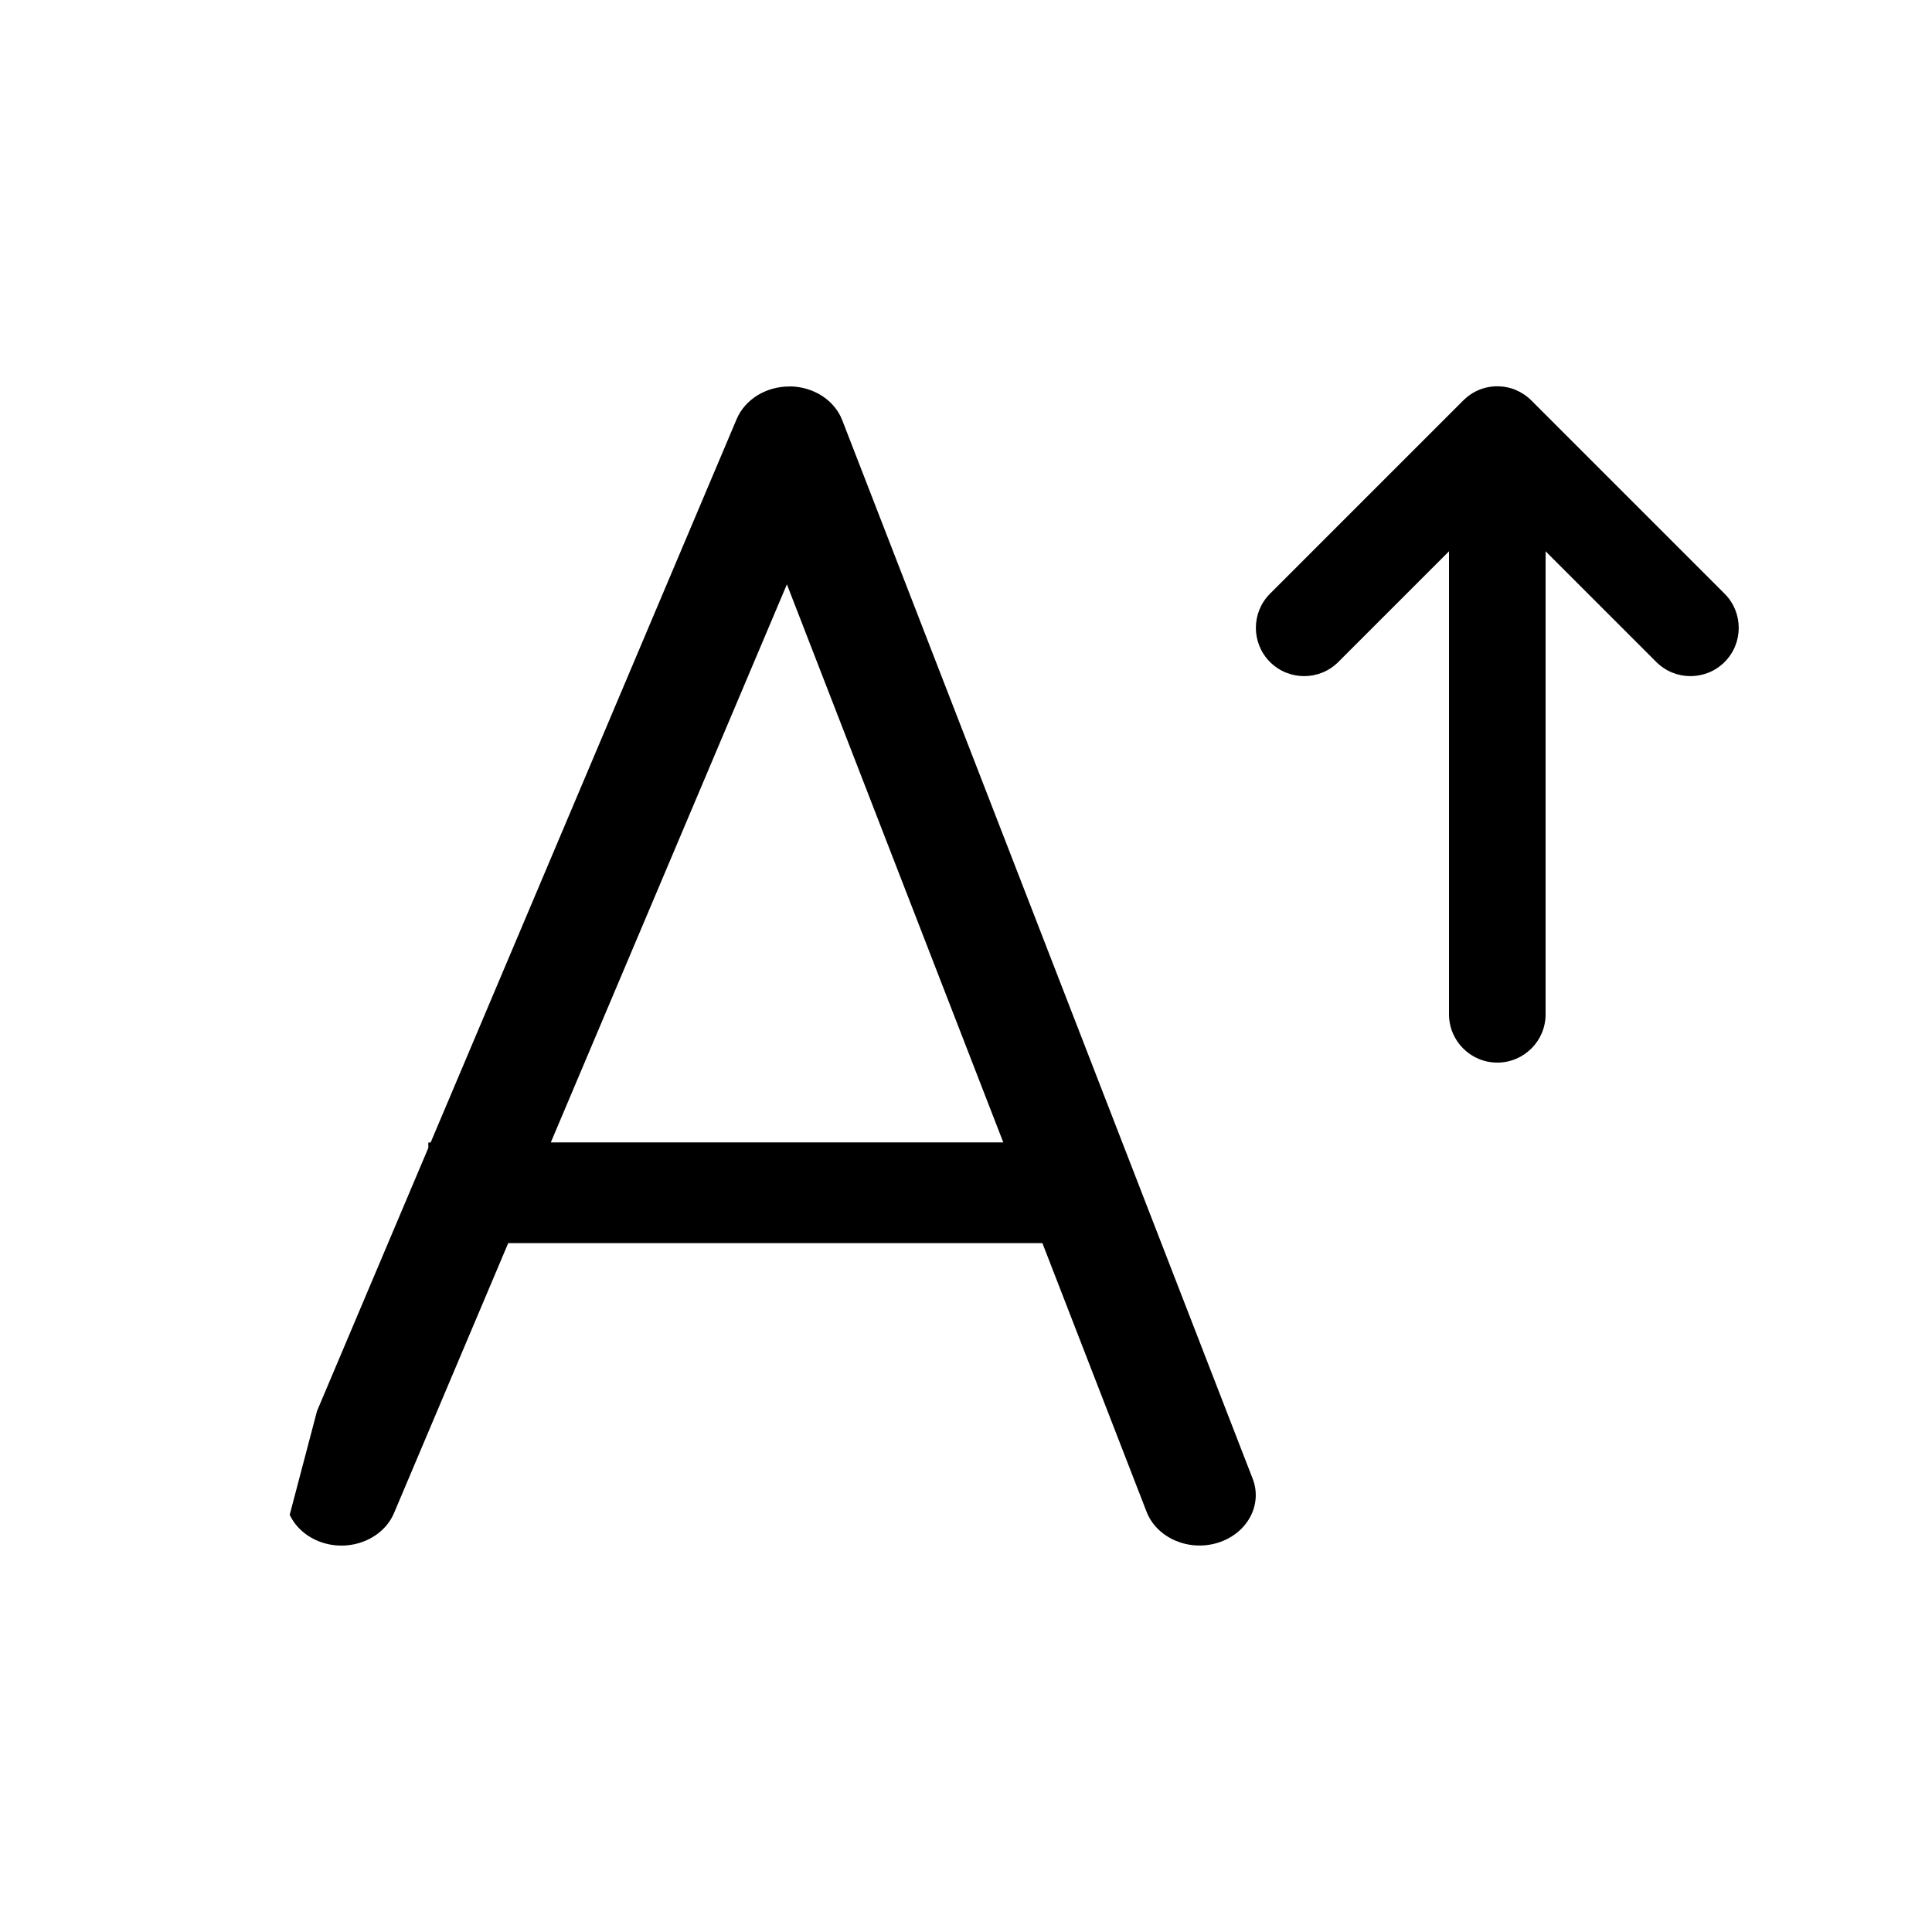 <svg version="1.1" xmlns="http://www.w3.org/2000/svg" width="20" height="20" viewBox="0 0 20 20">
<title>shrinkfont</title>
<path d="M8.178 4c0.245 0.003 0.461 0.143 0.541 0.35l4.248 10.956c0.106 0.272-0.055 0.569-0.358 0.664s-0.635-0.049-0.74-0.321l-1.078-2.78h-5.53l-1.182 2.794c-0.114 0.269-0.45 0.405-0.75 0.303-0.155-0.053-0.27-0.158-0.33-0.285l0.283-1.075 1.152-2.723v-0.056h0.024l3.168-7.489c0.087-0.205 0.307-0.34 0.552-0.337zM8.146 6.049l-2.444 5.777h4.684l-2.24-5.777z"></path>
<path d="M15 5.707v4.793c0 0.276 0.224 0.5 0.5 0.5s0.5-0.224 0.5-0.5v-4.793l1.146 1.146c0.195 0.195 0.512 0.195 0.707 0s0.195-0.512 0-0.707l-2-2c-0.048-0.048-0.103-0.084-0.162-0.109s-0.124-0.038-0.191-0.038-0.132 0.013-0.191 0.038c-0.059 0.024-0.114 0.061-0.162 0.109l-2 2c-0.195 0.195-0.195 0.512 0 0.707s0.512 0.195 0.707 0l1.146-1.146z"></path>
</svg>
